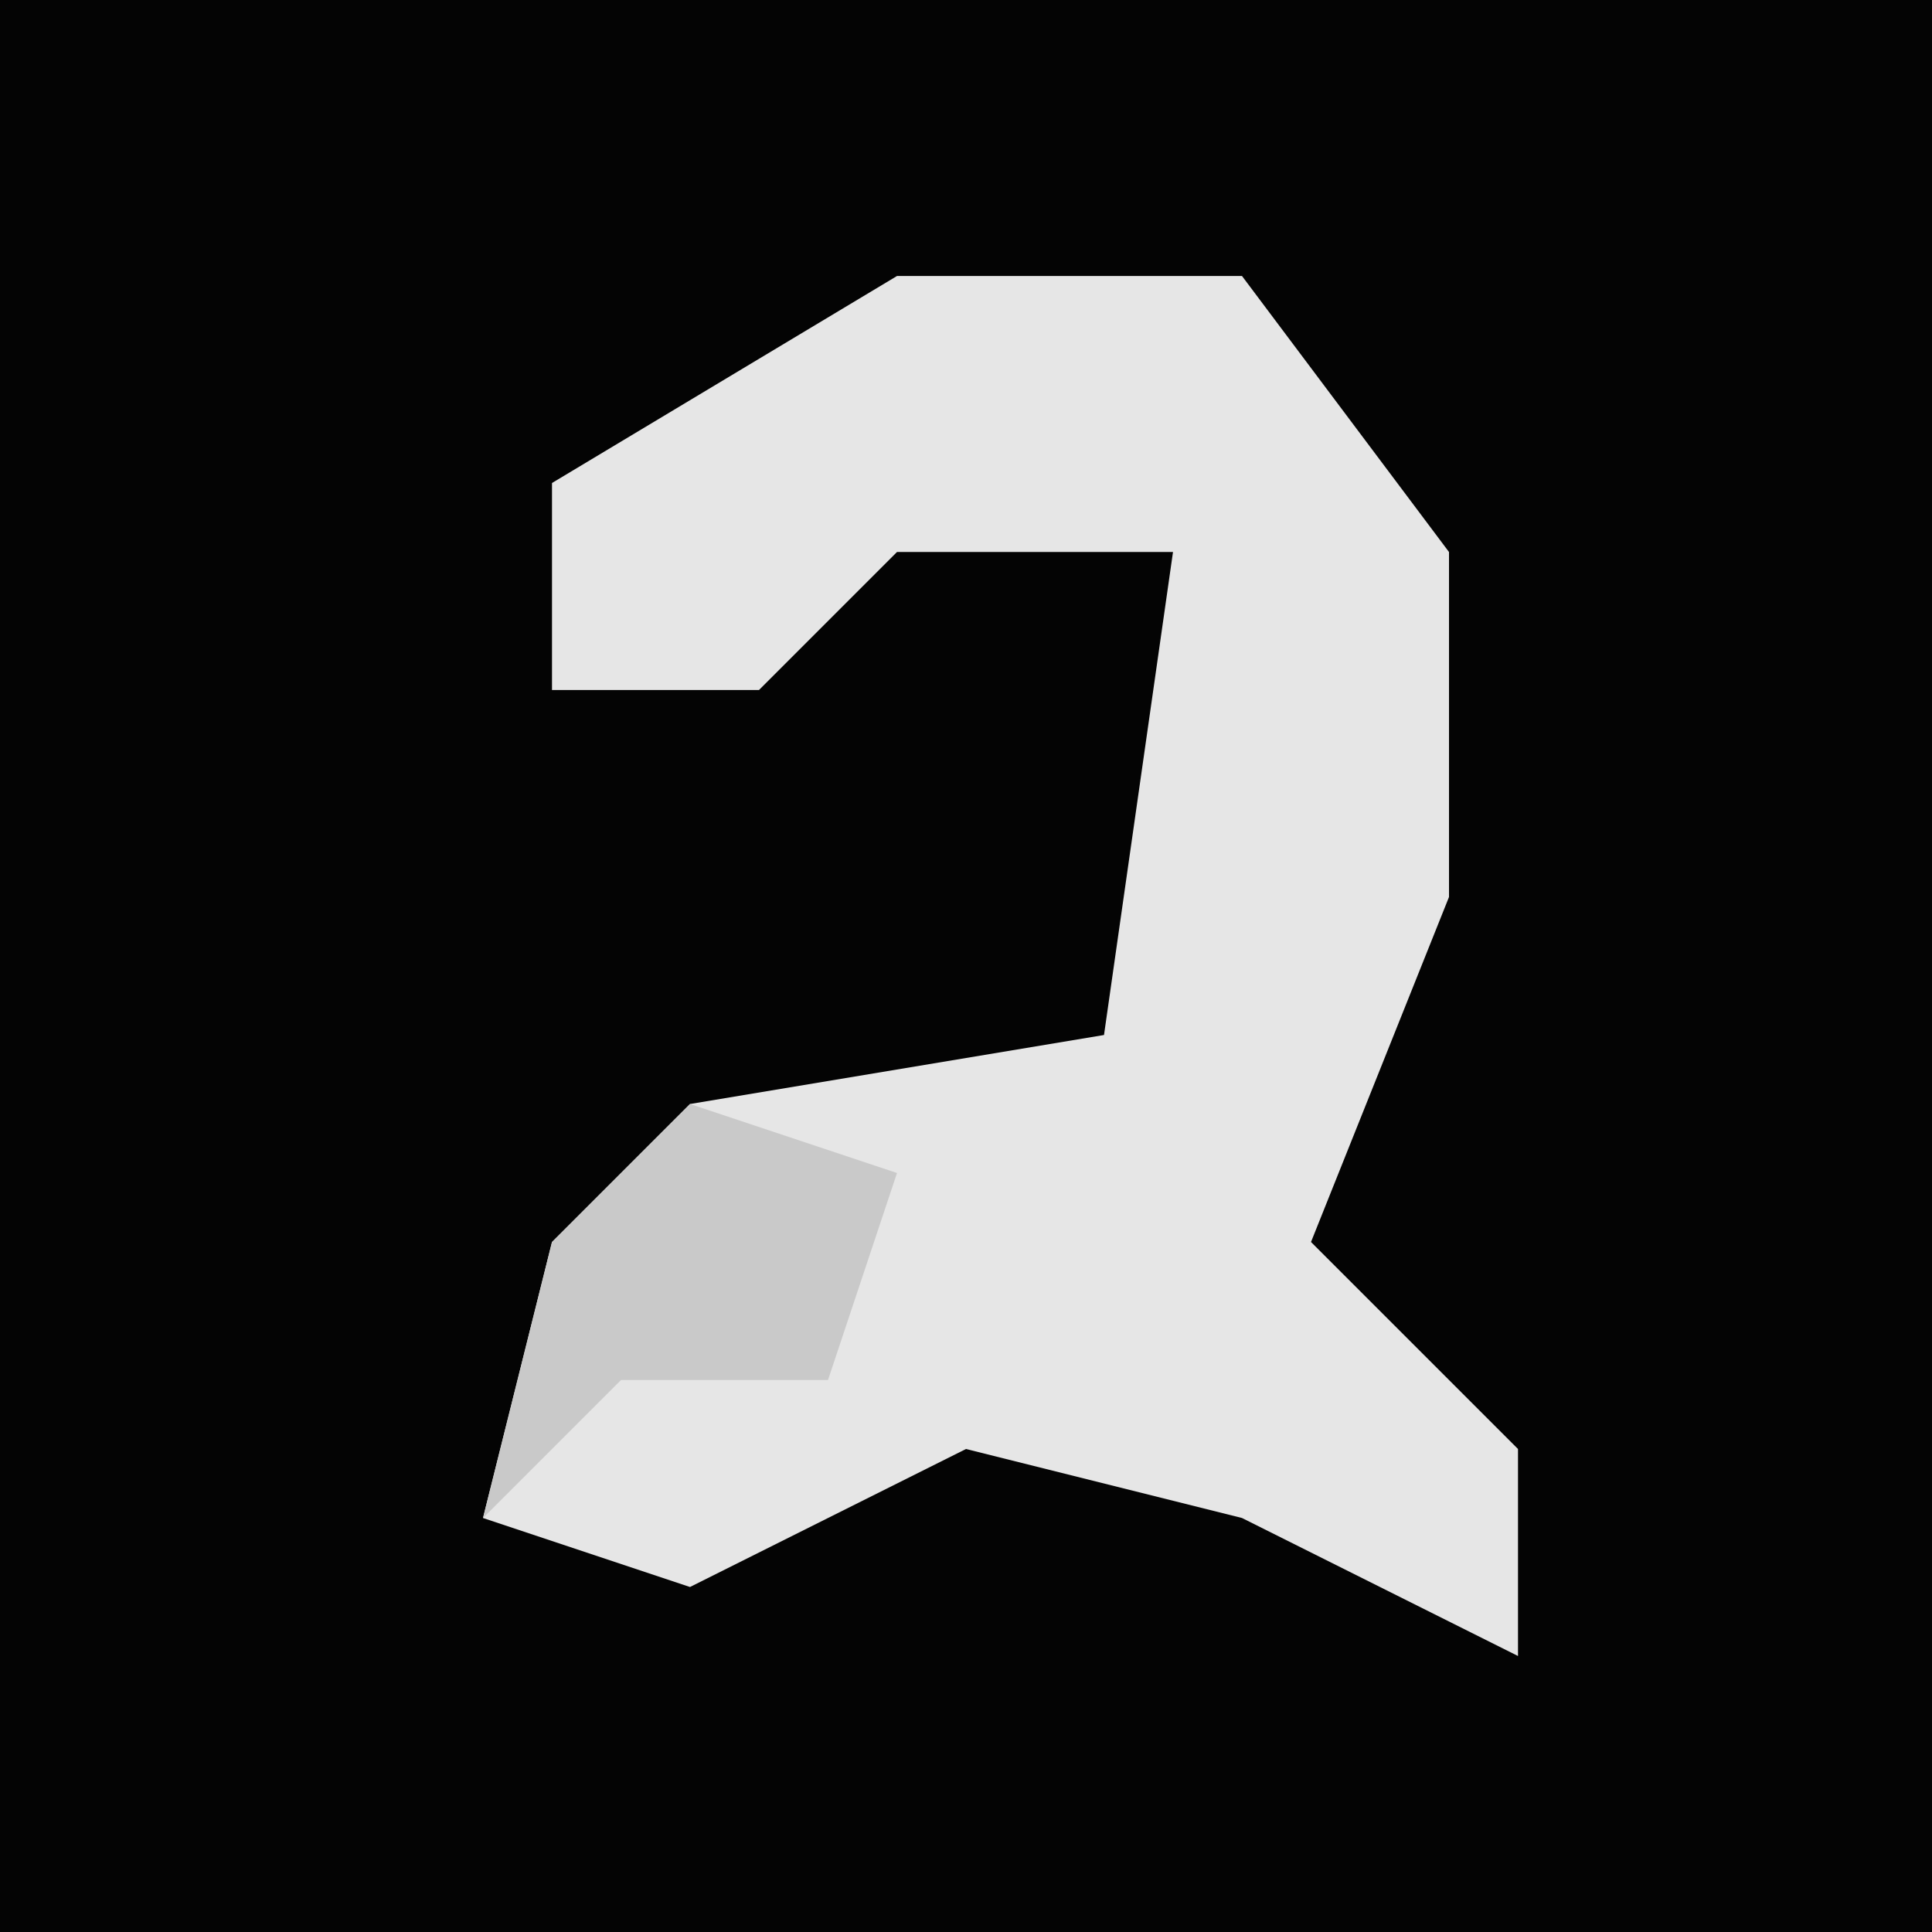 <?xml version="1.0" encoding="UTF-8"?>
<svg version="1.1" xmlns="http://www.w3.org/2000/svg" width="28" height="28">
<path d="M0,0 L28,0 L28,28 L0,28 Z " fill="#040404" transform="translate(0,0)"/>
<path d="M0,0 L5,0 L8,4 L8,9 L6,14 L9,17 L9,20 L5,18 L1,17 L-3,19 L-6,18 L-5,14 L-3,12 L3,11 L4,4 L0,4 L-2,6 L-5,6 L-5,3 Z " fill="#E6E6E6" transform="translate(13,4)"/>
<path d="M0,0 L3,1 L2,4 L-1,4 L-3,6 L-2,2 Z " fill="#C9C9C9" transform="translate(10,16)"/>
</svg>
